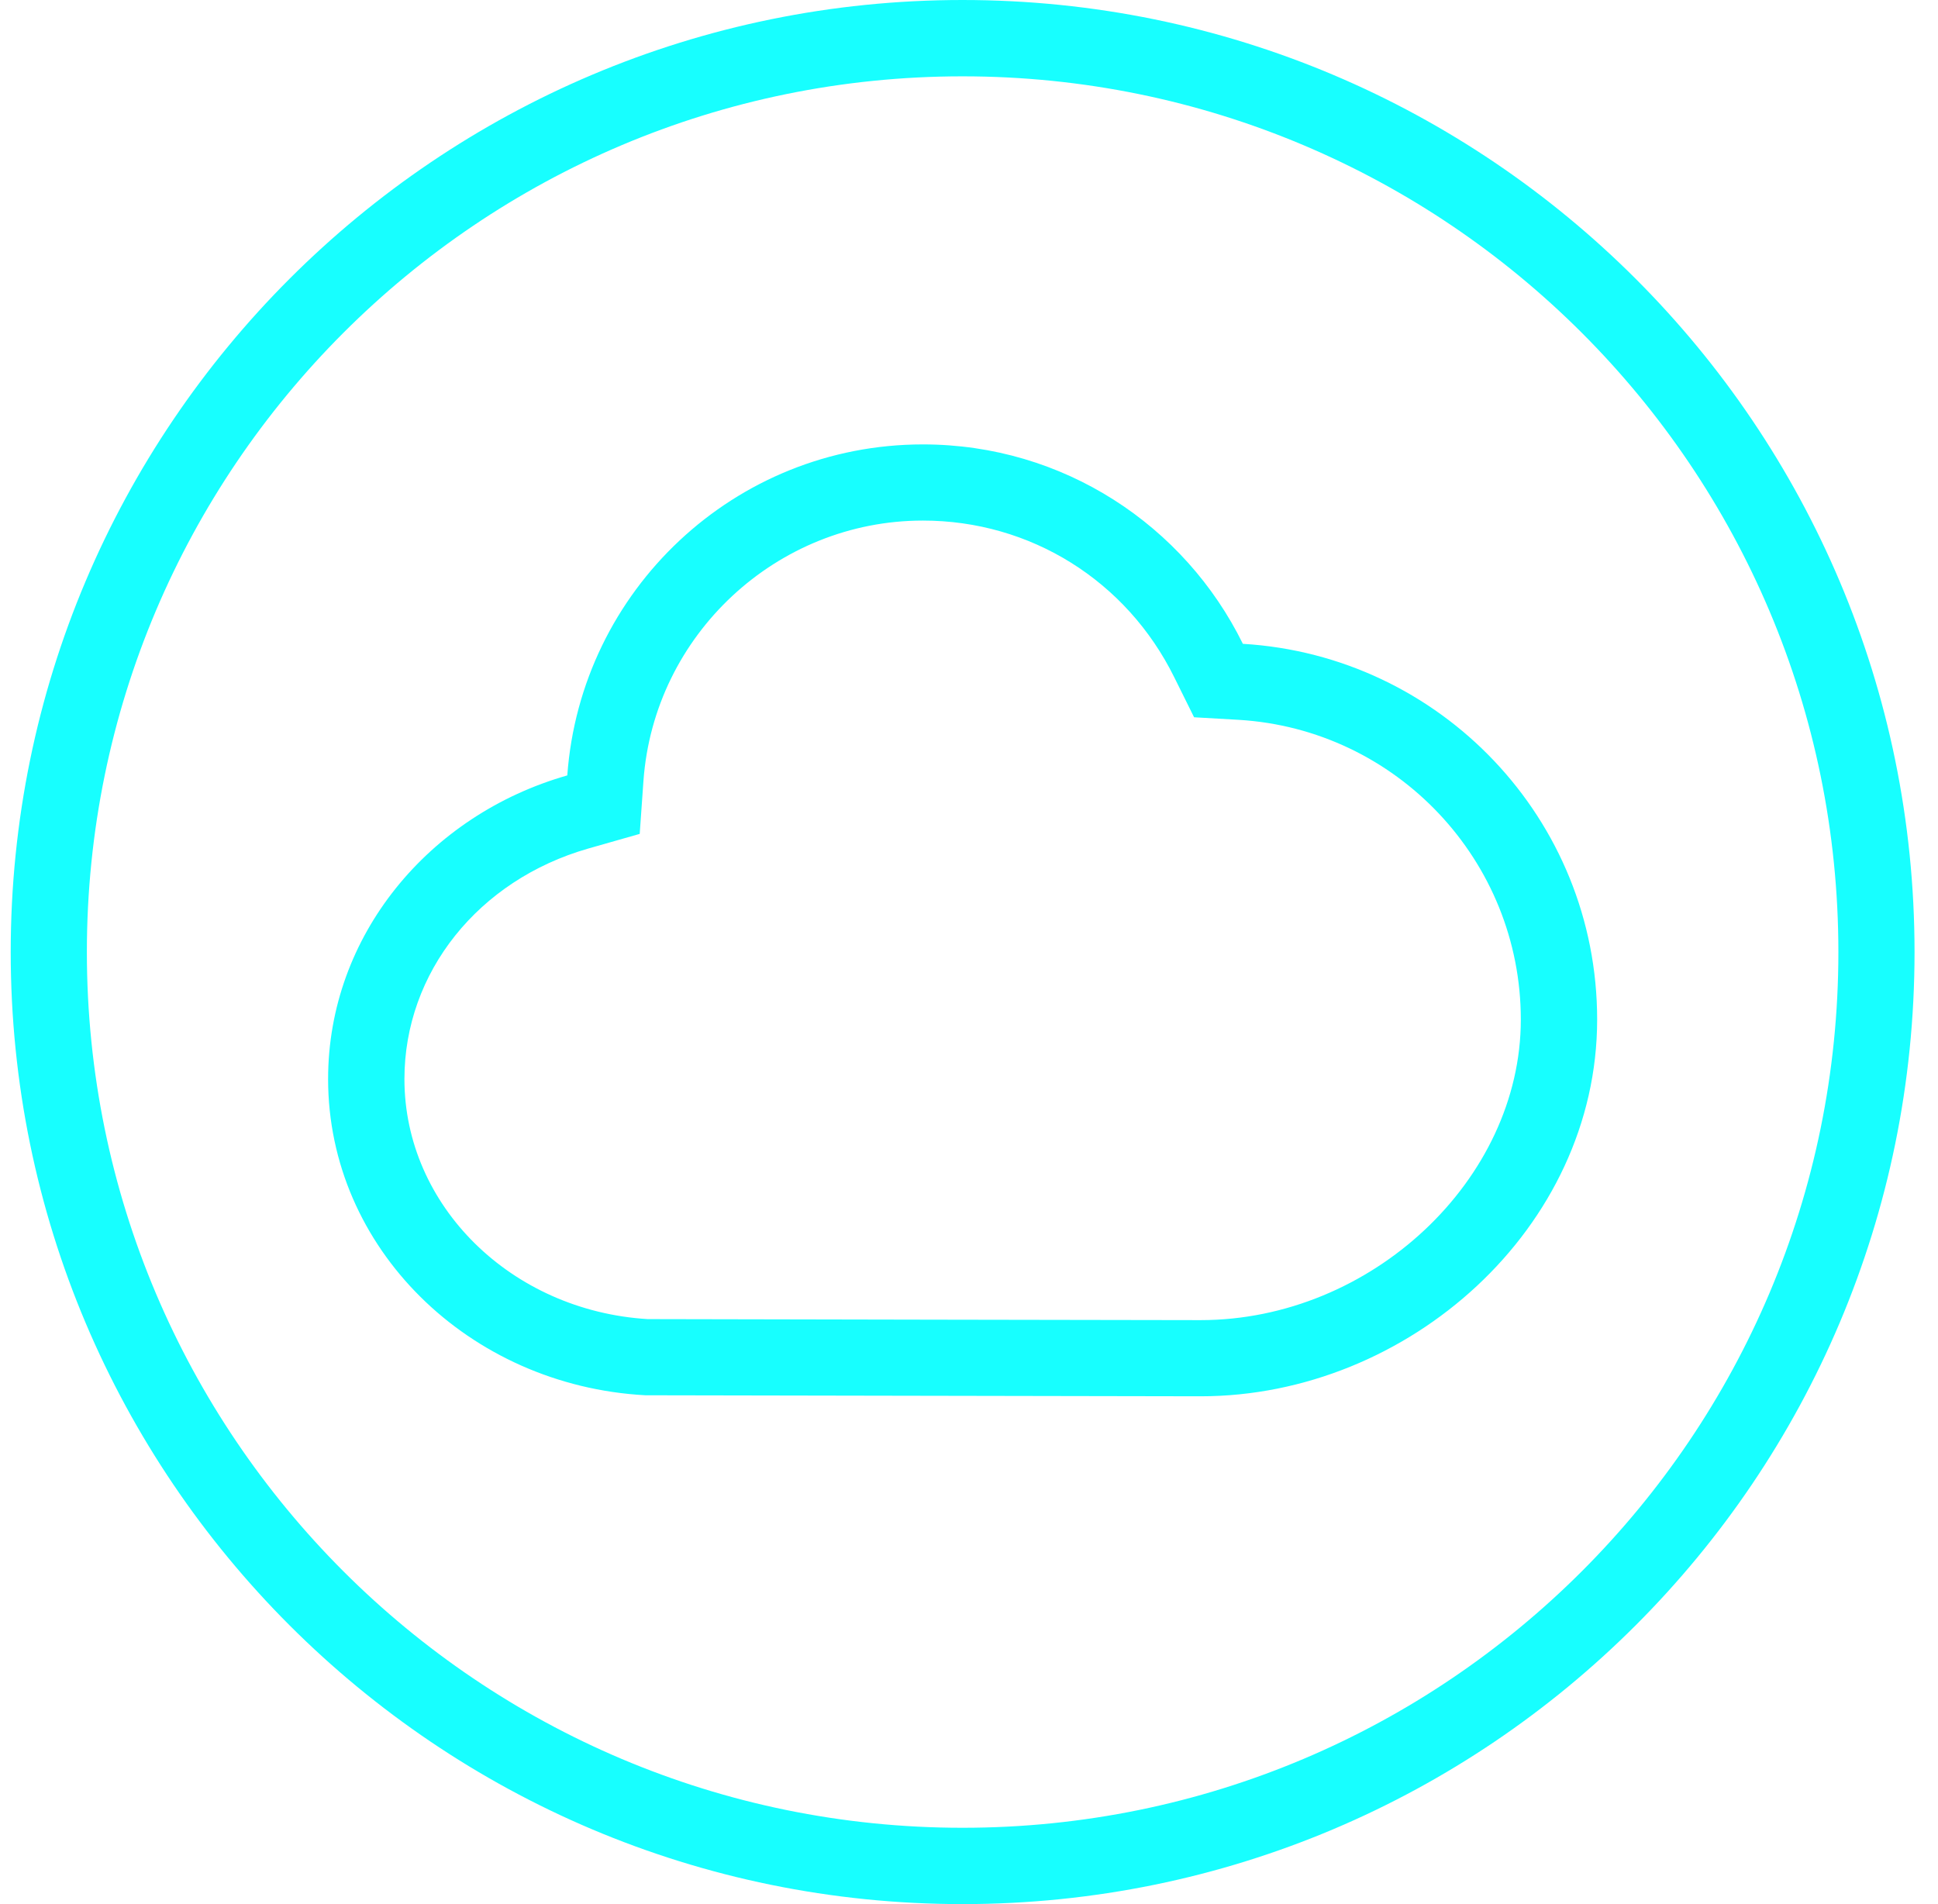 <?xml version="1.0" encoding="utf-8"?>
<svg xmlns="http://www.w3.org/2000/svg"
	xmlns:xlink="http://www.w3.org/1999/xlink"
	width="114px" height="112px">
<path fill="rgb(23,255,255)" fill-rule="evenodd" d="M 56.62 112C 25.7 112 0.63 86.93 0.63 56 0.63 25.07 25.7 0 56.62 0 87.55 0 112.62 25.07 112.62 56 112.62 86.93 87.55 112 56.62 112ZM 56.62 4.49C 28.18 4.49 5.11 27.55 5.11 56 5.11 84.45 28.18 107.51 56.62 107.51 85.07 107.51 108.14 84.45 108.14 56 108.14 27.55 85.07 4.49 56.62 4.49ZM 70.62 82.13C 70.23 82.13 37.96 82.07 37.96 82.07 27.56 81.5 19.3 73.4 19.3 63.47 19.3 55.04 25.23 47.93 33.37 45.61 34.16 34.73 43.21 26.14 54.29 26.14 62.56 26.14 69.69 30.92 73.11 37.87 84.73 38.56 93.95 48.17 93.95 59.97 93.95 72.21 82.86 82.13 70.62 82.13ZM 72.85 42.34C 72.85 42.34 70.24 42.19 70.24 42.19 70.24 42.19 69.08 39.85 69.08 39.85 66.27 34.15 60.61 30.62 54.29 30.62 45.69 30.62 38.47 37.34 37.85 45.93 37.85 45.93 37.63 49.05 37.63 49.05 37.63 49.05 34.61 49.91 34.61 49.91 28.14 51.76 23.79 57.2 23.79 63.47 23.79 70.91 30.06 77.1 38.1 77.59 40.29 77.6 70.23 77.65 70.62 77.65 80.66 77.65 89.46 69.39 89.46 59.97 89.46 50.64 82.16 42.89 72.85 42.34Z"/>
</svg>